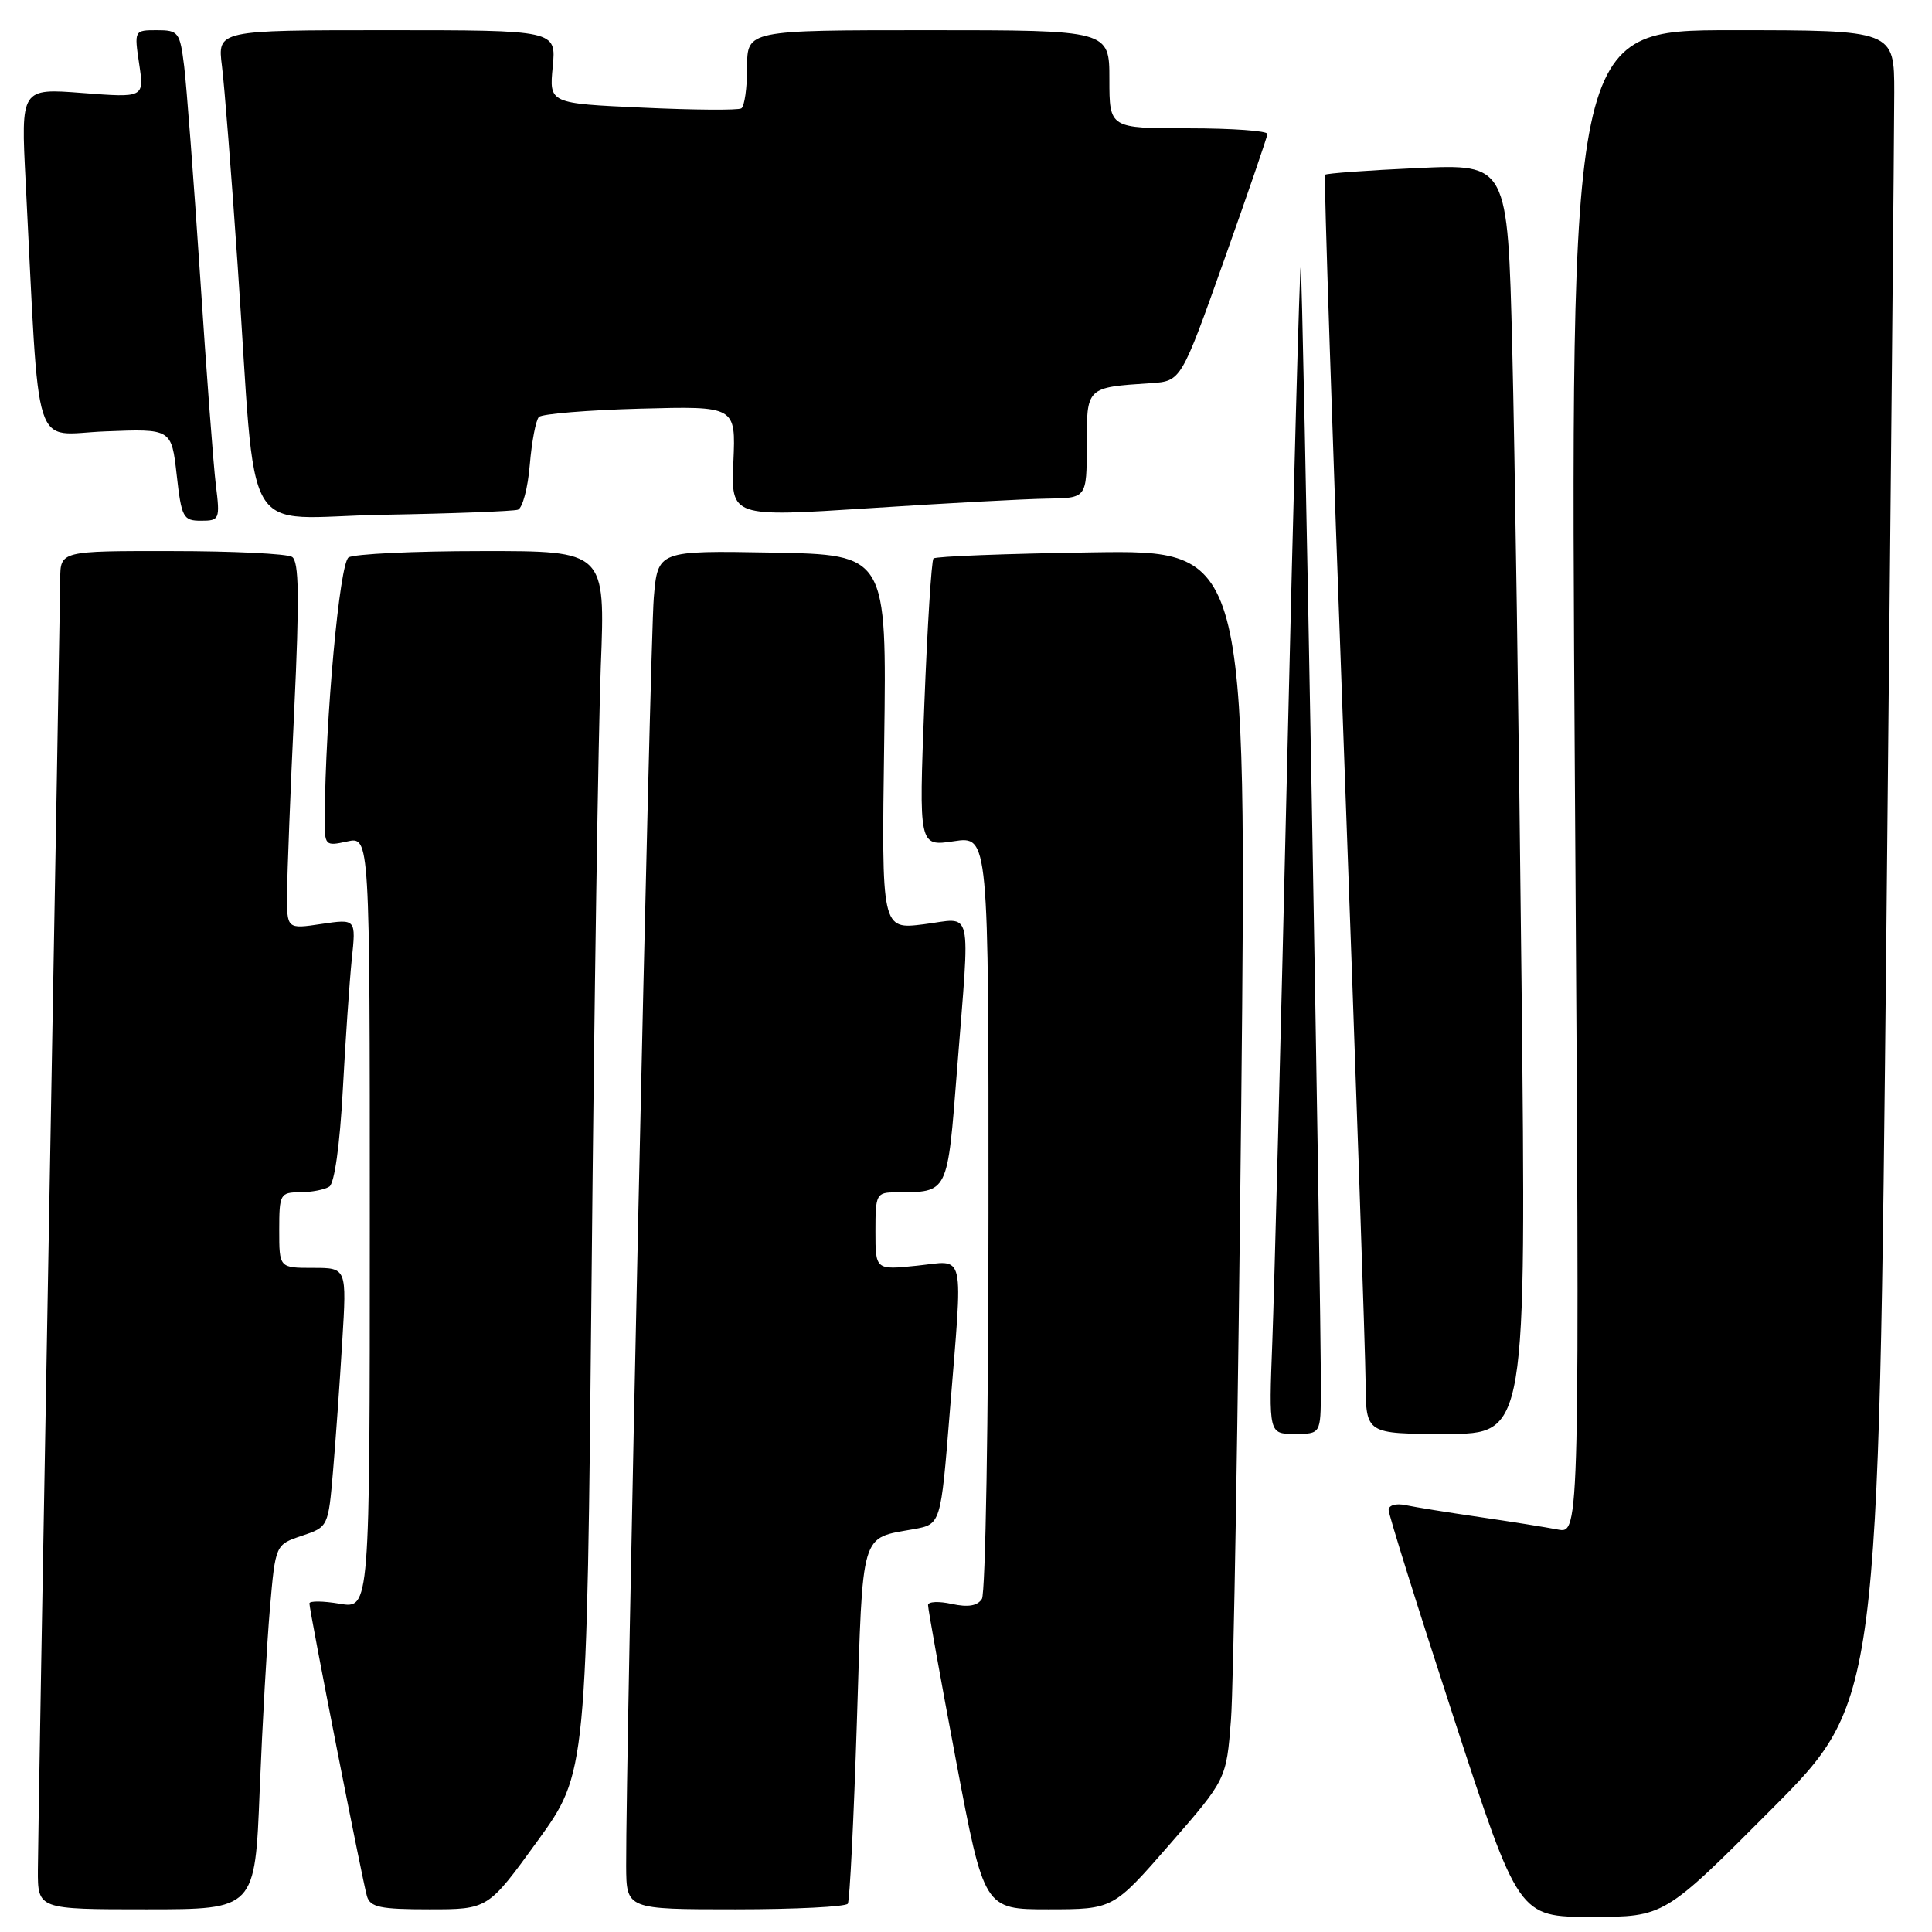 <?xml version="1.0" encoding="UTF-8" standalone="no"?>
<!DOCTYPE svg PUBLIC "-//W3C//DTD SVG 1.1//EN" "http://www.w3.org/Graphics/SVG/1.1/DTD/svg11.dtd" >
<svg xmlns="http://www.w3.org/2000/svg" xmlns:xlink="http://www.w3.org/1999/xlink" version="1.1" viewBox="0 0 256 256">
 <g >
 <path fill="currentColor"
d=" M 234.72 239.75 C 248.92 225.50 248.92 225.50 249.96 123.00 C 250.53 66.62 251.00 16.79 251.00 12.25 C 251.00 4.00 251.00 4.00 229.52 4.00 C 208.04 4.00 208.04 4.00 208.68 103.62 C 209.33 203.23 209.33 203.23 206.42 202.67 C 204.81 202.36 200.12 201.61 196.00 201.01 C 191.88 200.41 187.49 199.70 186.25 199.44 C 184.98 199.17 184.00 199.45 184.00 200.08 C 184.00 200.69 187.88 213.08 192.62 227.60 C 201.23 254.00 201.23 254.00 210.88 254.00 C 220.53 254.00 220.53 254.00 234.72 239.75 Z  M 34.41 237.25 C 34.76 228.59 35.37 217.71 35.77 213.08 C 36.50 204.67 36.50 204.67 40.00 203.50 C 43.49 202.33 43.50 202.30 44.13 194.91 C 44.48 190.84 45.03 183.11 45.35 177.75 C 45.95 168.00 45.95 168.00 41.47 168.00 C 37.00 168.00 37.00 168.00 37.00 163.00 C 37.00 158.22 37.12 158.00 39.75 157.98 C 41.26 157.98 43.01 157.64 43.64 157.23 C 44.32 156.79 45.03 151.71 45.42 144.50 C 45.77 137.90 46.31 130.08 46.61 127.12 C 47.18 121.75 47.18 121.75 42.59 122.43 C 38.00 123.12 38.00 123.12 38.04 118.31 C 38.06 115.67 38.48 104.74 38.99 94.03 C 39.69 79.14 39.62 74.38 38.70 73.79 C 38.04 73.37 30.86 73.02 22.75 73.02 C 8.00 73.00 8.00 73.00 7.98 76.75 C 7.96 78.81 7.30 116.95 6.50 161.50 C 5.70 206.05 5.03 244.86 5.02 247.75 C 5.00 253.00 5.00 253.00 19.39 253.00 C 33.79 253.00 33.79 253.00 34.41 237.25 Z  M 71.21 243.96 C 77.76 234.91 77.76 234.91 78.39 169.21 C 78.73 133.07 79.29 96.64 79.61 88.25 C 80.21 73.00 80.21 73.00 63.86 73.02 C 54.86 73.02 46.91 73.40 46.19 73.86 C 45.00 74.61 43.12 95.12 43.03 108.33 C 43.00 112.07 43.07 112.14 46.00 111.50 C 49.00 110.84 49.00 110.84 49.00 162.01 C 49.00 213.18 49.00 213.18 45.00 212.50 C 42.80 212.13 41.00 212.11 41.00 212.46 C 41.00 213.46 48.04 249.28 48.62 251.25 C 49.05 252.72 50.37 253.00 56.89 253.00 C 64.66 253.00 64.66 253.00 71.21 243.96 Z  M 112.34 252.25 C 112.60 251.84 113.13 241.02 113.54 228.21 C 114.35 202.56 113.95 203.90 121.08 202.62 C 124.66 201.97 124.66 201.97 125.84 187.24 C 127.61 165.18 128.02 167.04 121.50 167.71 C 116.00 168.28 116.00 168.28 116.00 163.14 C 116.00 158.20 116.11 158.00 118.75 157.99 C 125.70 157.95 125.52 158.30 126.82 141.68 C 128.55 119.59 129.02 121.64 122.41 122.47 C 116.81 123.17 116.81 123.17 117.16 98.33 C 117.50 73.50 117.50 73.50 102.33 73.22 C 87.16 72.95 87.16 72.95 86.63 79.22 C 86.14 84.90 82.91 233.52 82.97 247.25 C 83.00 253.00 83.00 253.00 97.44 253.00 C 105.38 253.00 112.09 252.66 112.34 252.25 Z  M 155.00 244.38 C 162.50 235.77 162.50 235.77 163.11 227.88 C 163.45 223.54 164.06 186.89 164.47 146.44 C 165.21 72.88 165.21 72.88 144.69 73.19 C 133.40 73.36 123.95 73.72 123.69 74.00 C 123.43 74.28 122.88 82.97 122.48 93.33 C 121.75 112.16 121.75 112.16 126.38 111.47 C 131.00 110.77 131.00 110.77 130.98 160.64 C 130.98 188.06 130.58 211.11 130.11 211.86 C 129.52 212.79 128.28 213.00 126.12 212.53 C 124.41 212.15 122.99 212.21 122.97 212.67 C 122.96 213.13 124.62 222.39 126.67 233.25 C 130.40 253.00 130.40 253.00 138.95 253.00 C 147.50 252.99 147.50 252.99 155.00 244.38 Z  M 175.02 184.25 C 175.07 172.31 172.61 35.06 172.35 35.31 C 172.21 35.46 171.40 64.81 170.57 100.54 C 169.74 136.27 168.85 171.01 168.59 177.75 C 168.12 190.00 168.12 190.00 171.56 190.00 C 175.00 190.00 175.00 190.00 175.02 184.25 Z  M 201.61 130.25 C 201.27 97.39 200.71 59.52 200.38 46.11 C 199.77 21.72 199.77 21.72 187.81 22.27 C 181.23 22.57 175.72 22.97 175.57 23.16 C 175.41 23.35 176.55 57.92 178.10 100.00 C 179.64 142.07 180.93 179.54 180.95 183.25 C 181.00 190.00 181.00 190.00 191.62 190.00 C 202.24 190.00 202.24 190.00 201.61 130.25 Z  M 28.60 64.25 C 28.28 61.64 27.34 49.15 26.51 36.50 C 25.67 23.85 24.72 11.36 24.40 8.75 C 23.84 4.26 23.65 4.00 20.79 4.00 C 17.78 4.00 17.78 4.02 18.44 8.47 C 19.11 12.95 19.11 12.95 10.94 12.32 C 2.76 11.69 2.76 11.69 3.40 24.09 C 5.30 61.21 4.13 57.54 13.95 57.16 C 22.72 56.81 22.72 56.81 23.41 62.91 C 24.05 68.59 24.27 69.00 26.64 69.00 C 29.09 69.00 29.17 68.82 28.60 64.25 Z  M 68.62 67.54 C 69.24 67.33 69.95 64.65 70.20 61.58 C 70.46 58.51 71.00 55.66 71.41 55.25 C 71.83 54.84 77.87 54.34 84.83 54.15 C 97.50 53.81 97.50 53.81 97.18 61.17 C 96.86 68.52 96.86 68.52 115.18 67.34 C 125.26 66.68 135.86 66.11 138.75 66.07 C 144.00 66.00 144.00 66.00 144.00 59.02 C 144.00 51.25 143.91 51.34 152.50 50.77 C 156.50 50.50 156.50 50.50 162.19 34.50 C 165.32 25.70 167.91 18.16 167.94 17.75 C 167.97 17.34 163.28 17.00 157.50 17.00 C 147.00 17.00 147.00 17.00 147.00 10.50 C 147.00 4.00 147.00 4.00 123.00 4.00 C 99.00 4.00 99.00 4.00 99.00 8.94 C 99.00 11.66 98.65 14.10 98.23 14.36 C 97.81 14.62 91.91 14.58 85.12 14.26 C 72.77 13.70 72.77 13.70 73.24 8.85 C 73.71 4.00 73.71 4.00 51.26 4.00 C 28.81 4.00 28.81 4.00 29.41 8.75 C 29.74 11.36 30.67 23.17 31.48 35.00 C 34.09 72.89 31.57 68.54 50.80 68.21 C 59.99 68.05 68.00 67.74 68.62 67.54 Z "/>
</g>
</svg>